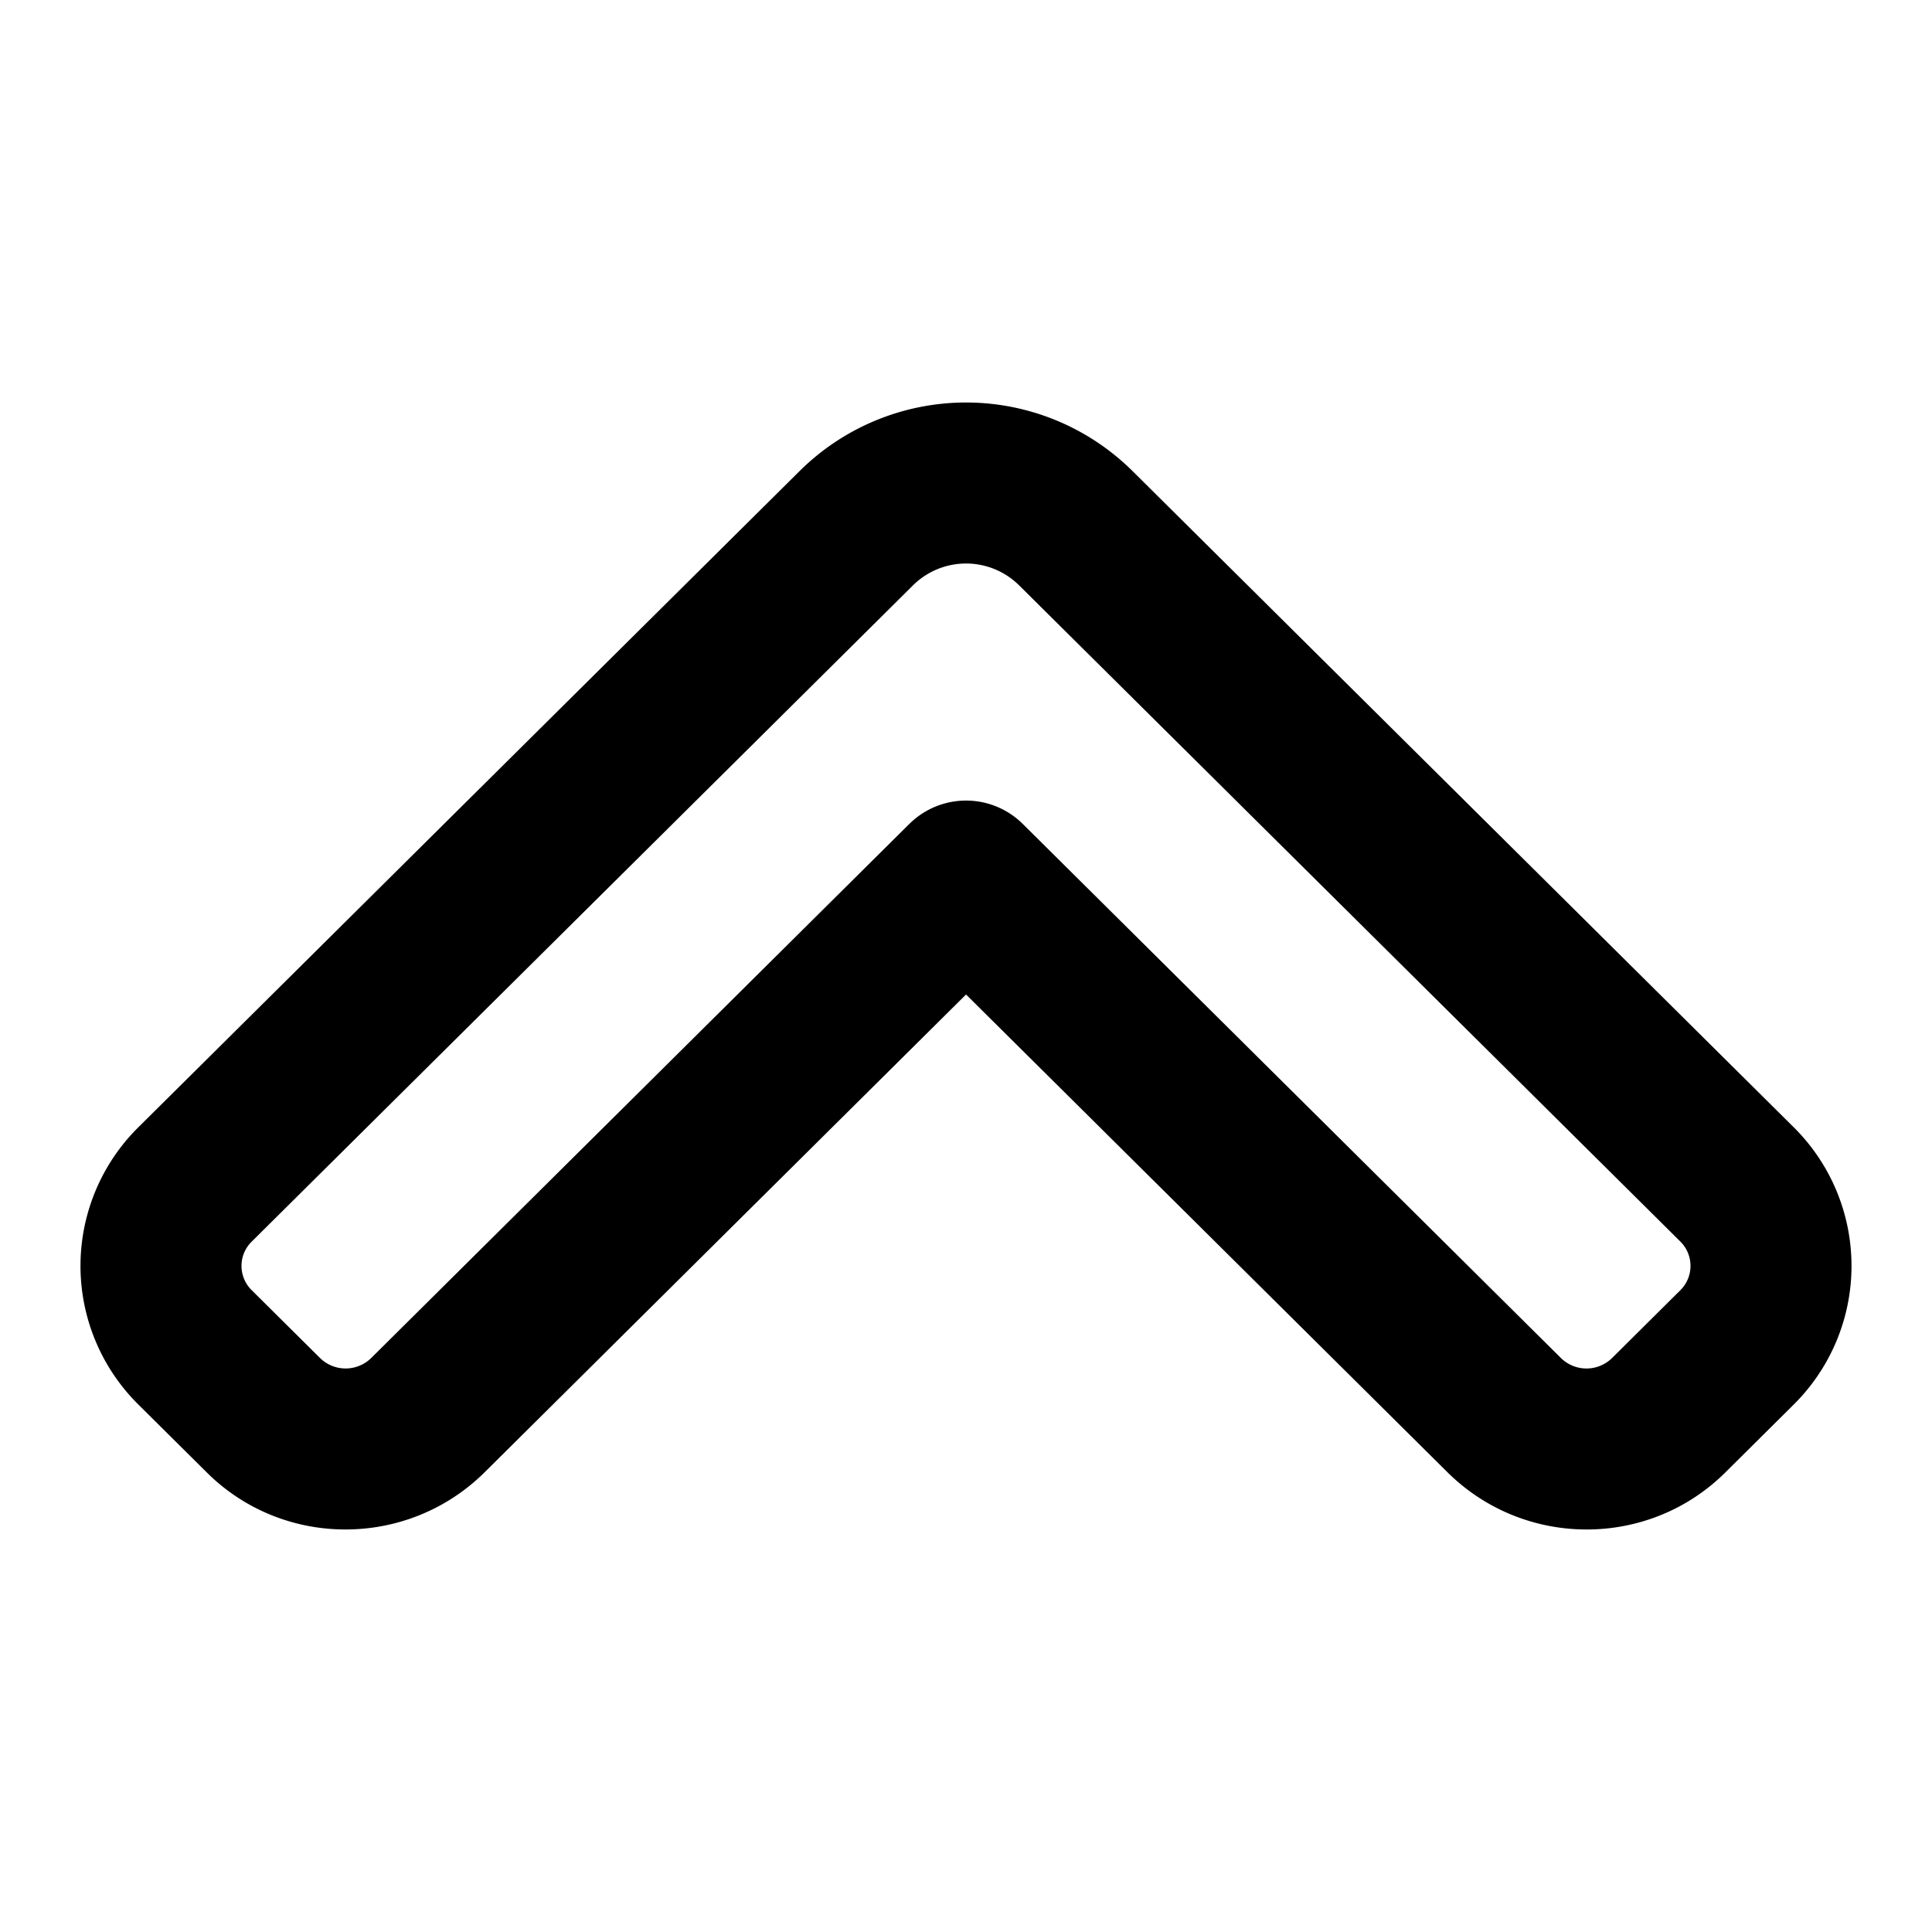 <svg width="48" height="48" viewBox="0 0 48 48" xmlns="http://www.w3.org/2000/svg"><title>arrow-up-2</title><path d="M12.043 36.576c-1.909 1.894-4.999 1.899-6.903.009l-1.705-1.692a4.845 4.845 0 0 1 .004-6.888l16.426-16.301a5.873 5.873 0 0 1 8.273 0l16.425 16.301a4.85 4.85 0 0 1 .004 6.888l-1.704 1.692c-1.907 1.892-4.995 1.884-6.903-.009L24.001 24.708 12.043 36.576zm10.55-16.106a2 2 0 0 1 2.817 0l13.368 13.267a.906.906 0 0 0 1.267.009l1.704-1.692a.851.851 0 0 0-.003-1.21L25.32 14.543a1.873 1.873 0 0 0-2.637 0L6.257 30.844a.845.845 0 0 0-.004 1.21l1.705 1.692a.907.907 0 0 0 1.267-.009L22.592 20.47z" fill-rule="nonzero" fill="#000"/></svg>